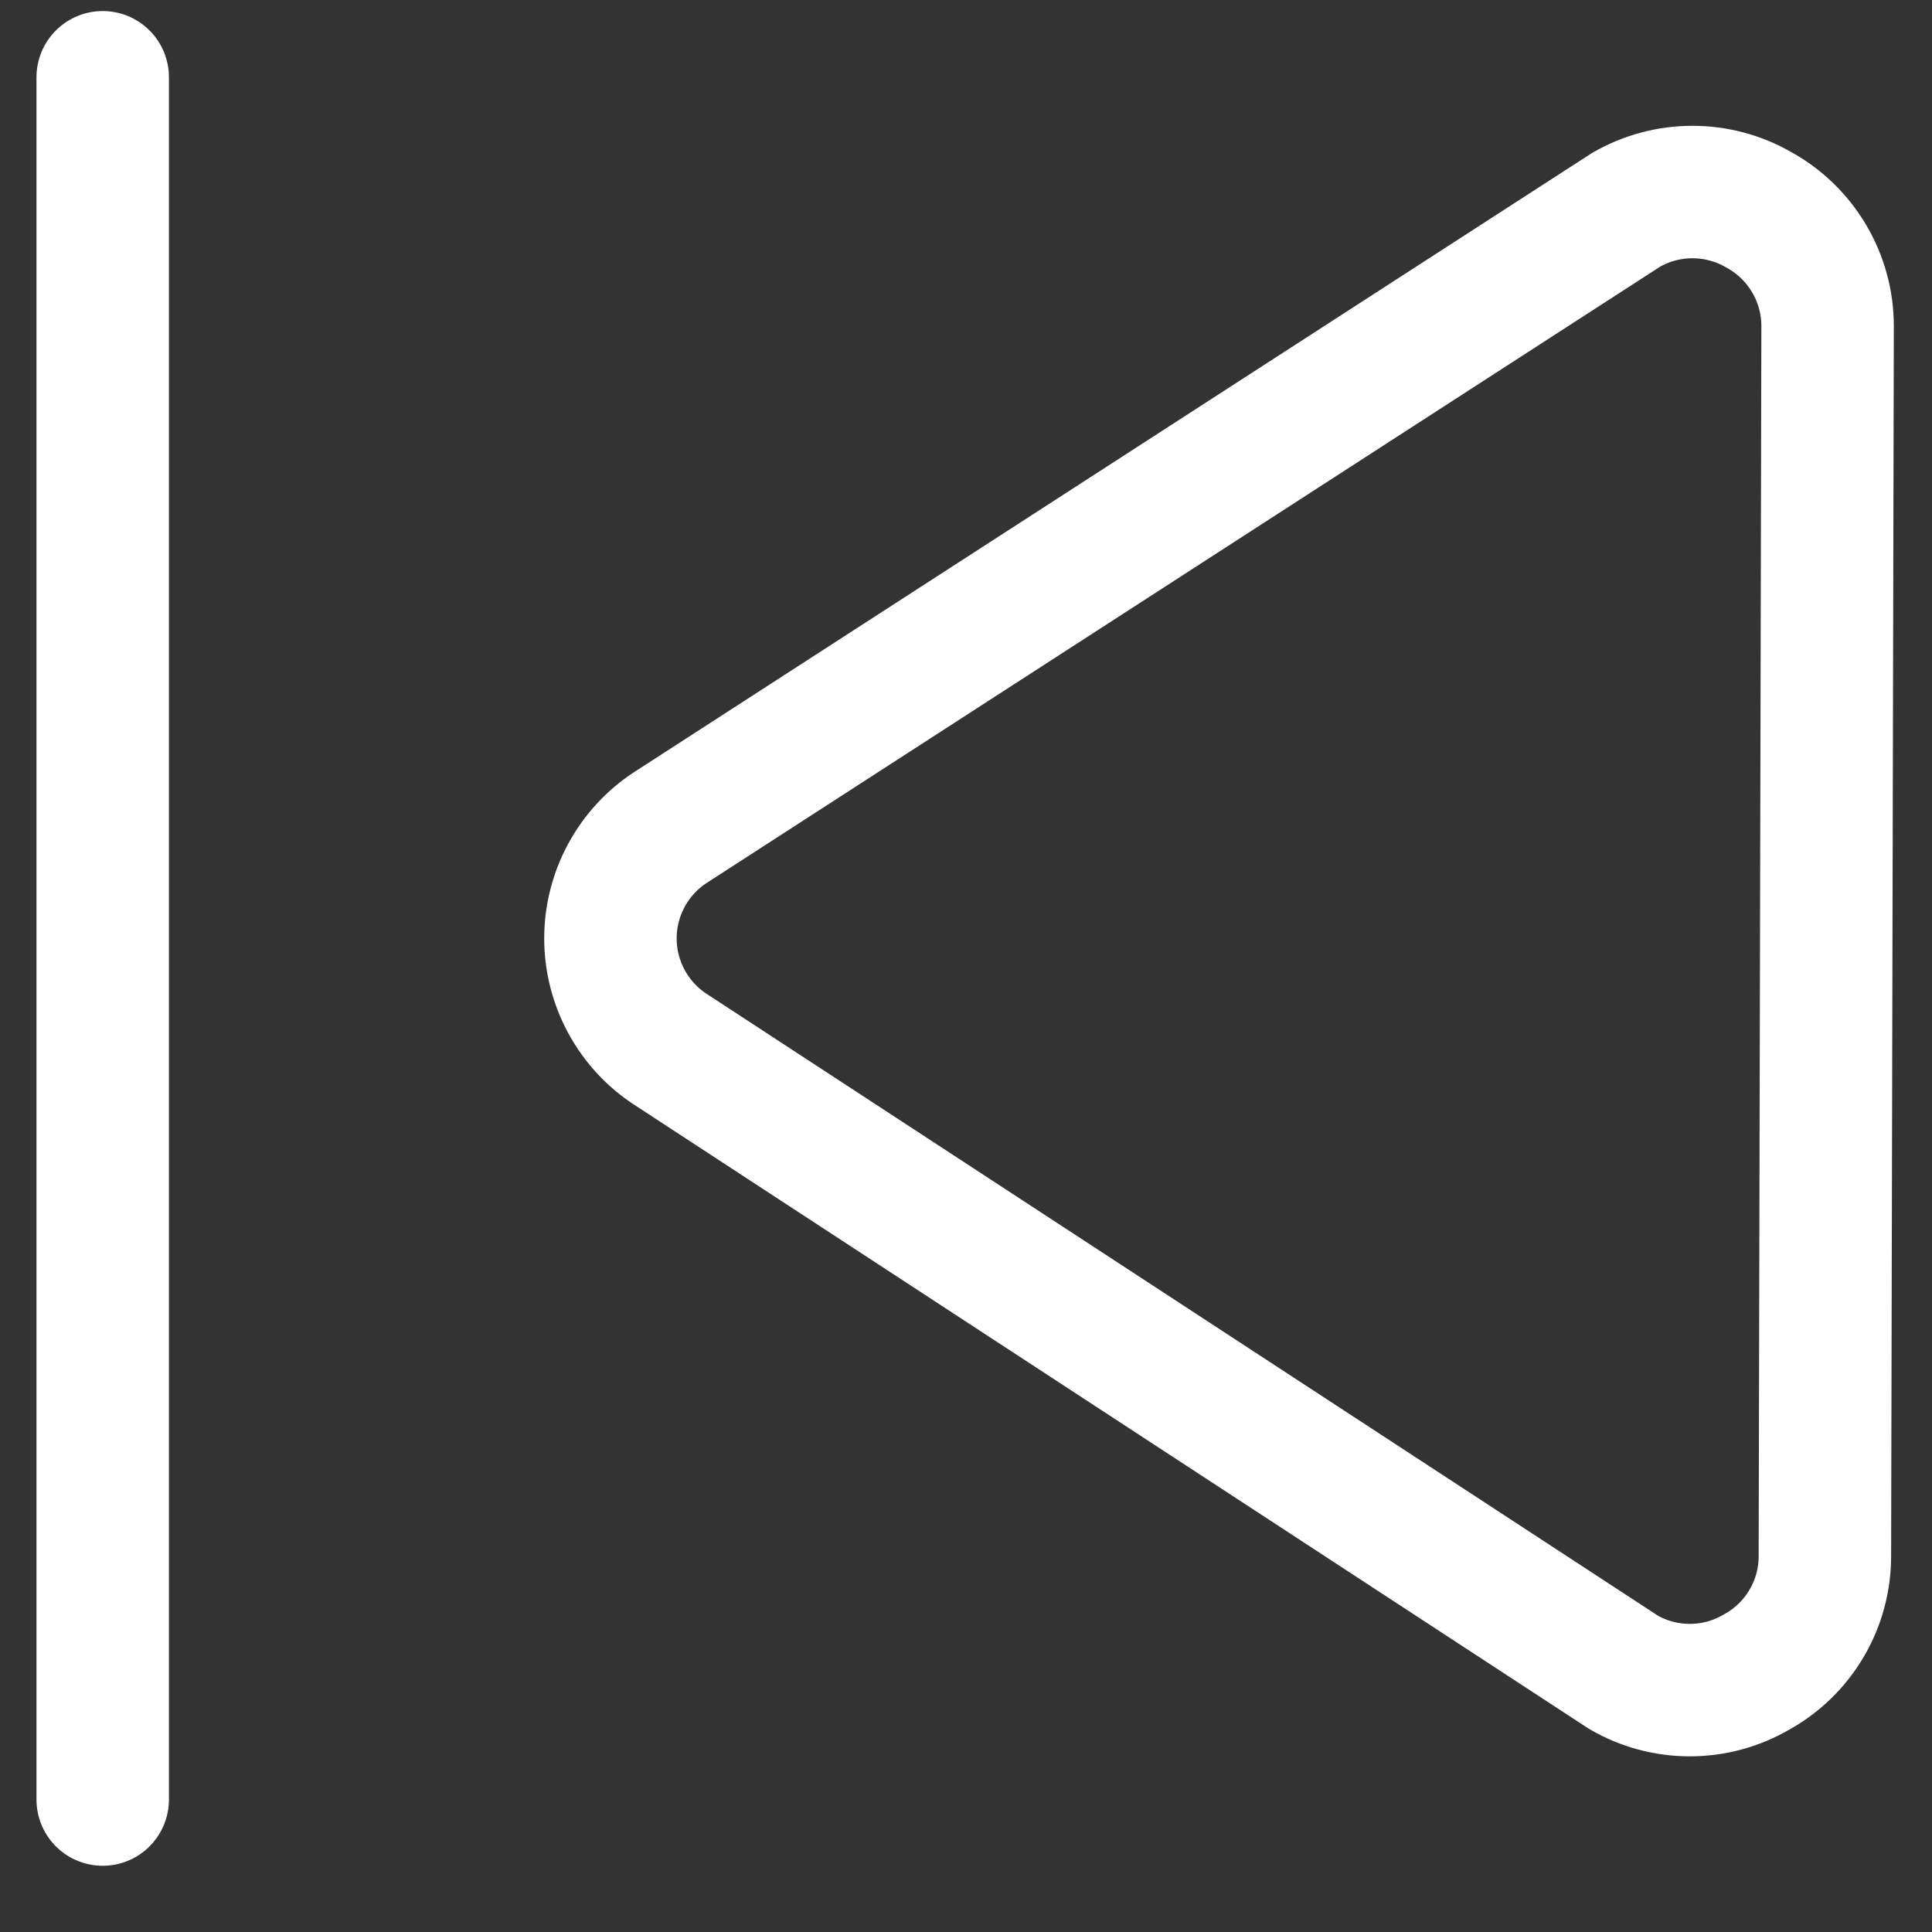 <svg width="25" height="25" viewBox="0 0 25 25" fill="none"
    xmlns="http://www.w3.org/2000/svg">
    <rect x="0" y="0" width="25" height="25" fill="#333333" stroke="none"/>
    <path d="M1.329 1V23.286" stroke="white" stroke-width="1.714" stroke-linecap="round" stroke-linejoin="round"/>
    <path d="M23.614 20.131C23.615 20.44 23.533 20.743 23.376 21.008C23.219 21.274 22.994 21.492 22.723 21.64C22.462 21.791 22.167 21.87 21.866 21.87C21.565 21.87 21.269 21.791 21.009 21.64L8.683 13.583C8.442 13.428 8.245 13.214 8.108 12.963C7.971 12.711 7.899 12.429 7.899 12.143C7.899 11.856 7.971 11.575 8.108 11.323C8.245 11.072 8.442 10.858 8.683 10.703L21.043 2.714C21.304 2.564 21.599 2.485 21.9 2.485C22.201 2.485 22.497 2.564 22.757 2.714C23.028 2.862 23.253 3.081 23.41 3.346C23.567 3.612 23.65 3.914 23.649 4.223L23.614 20.131Z" stroke="white" stroke-width="1.714" stroke-linecap="round" stroke-linejoin="round"/>
</svg>
